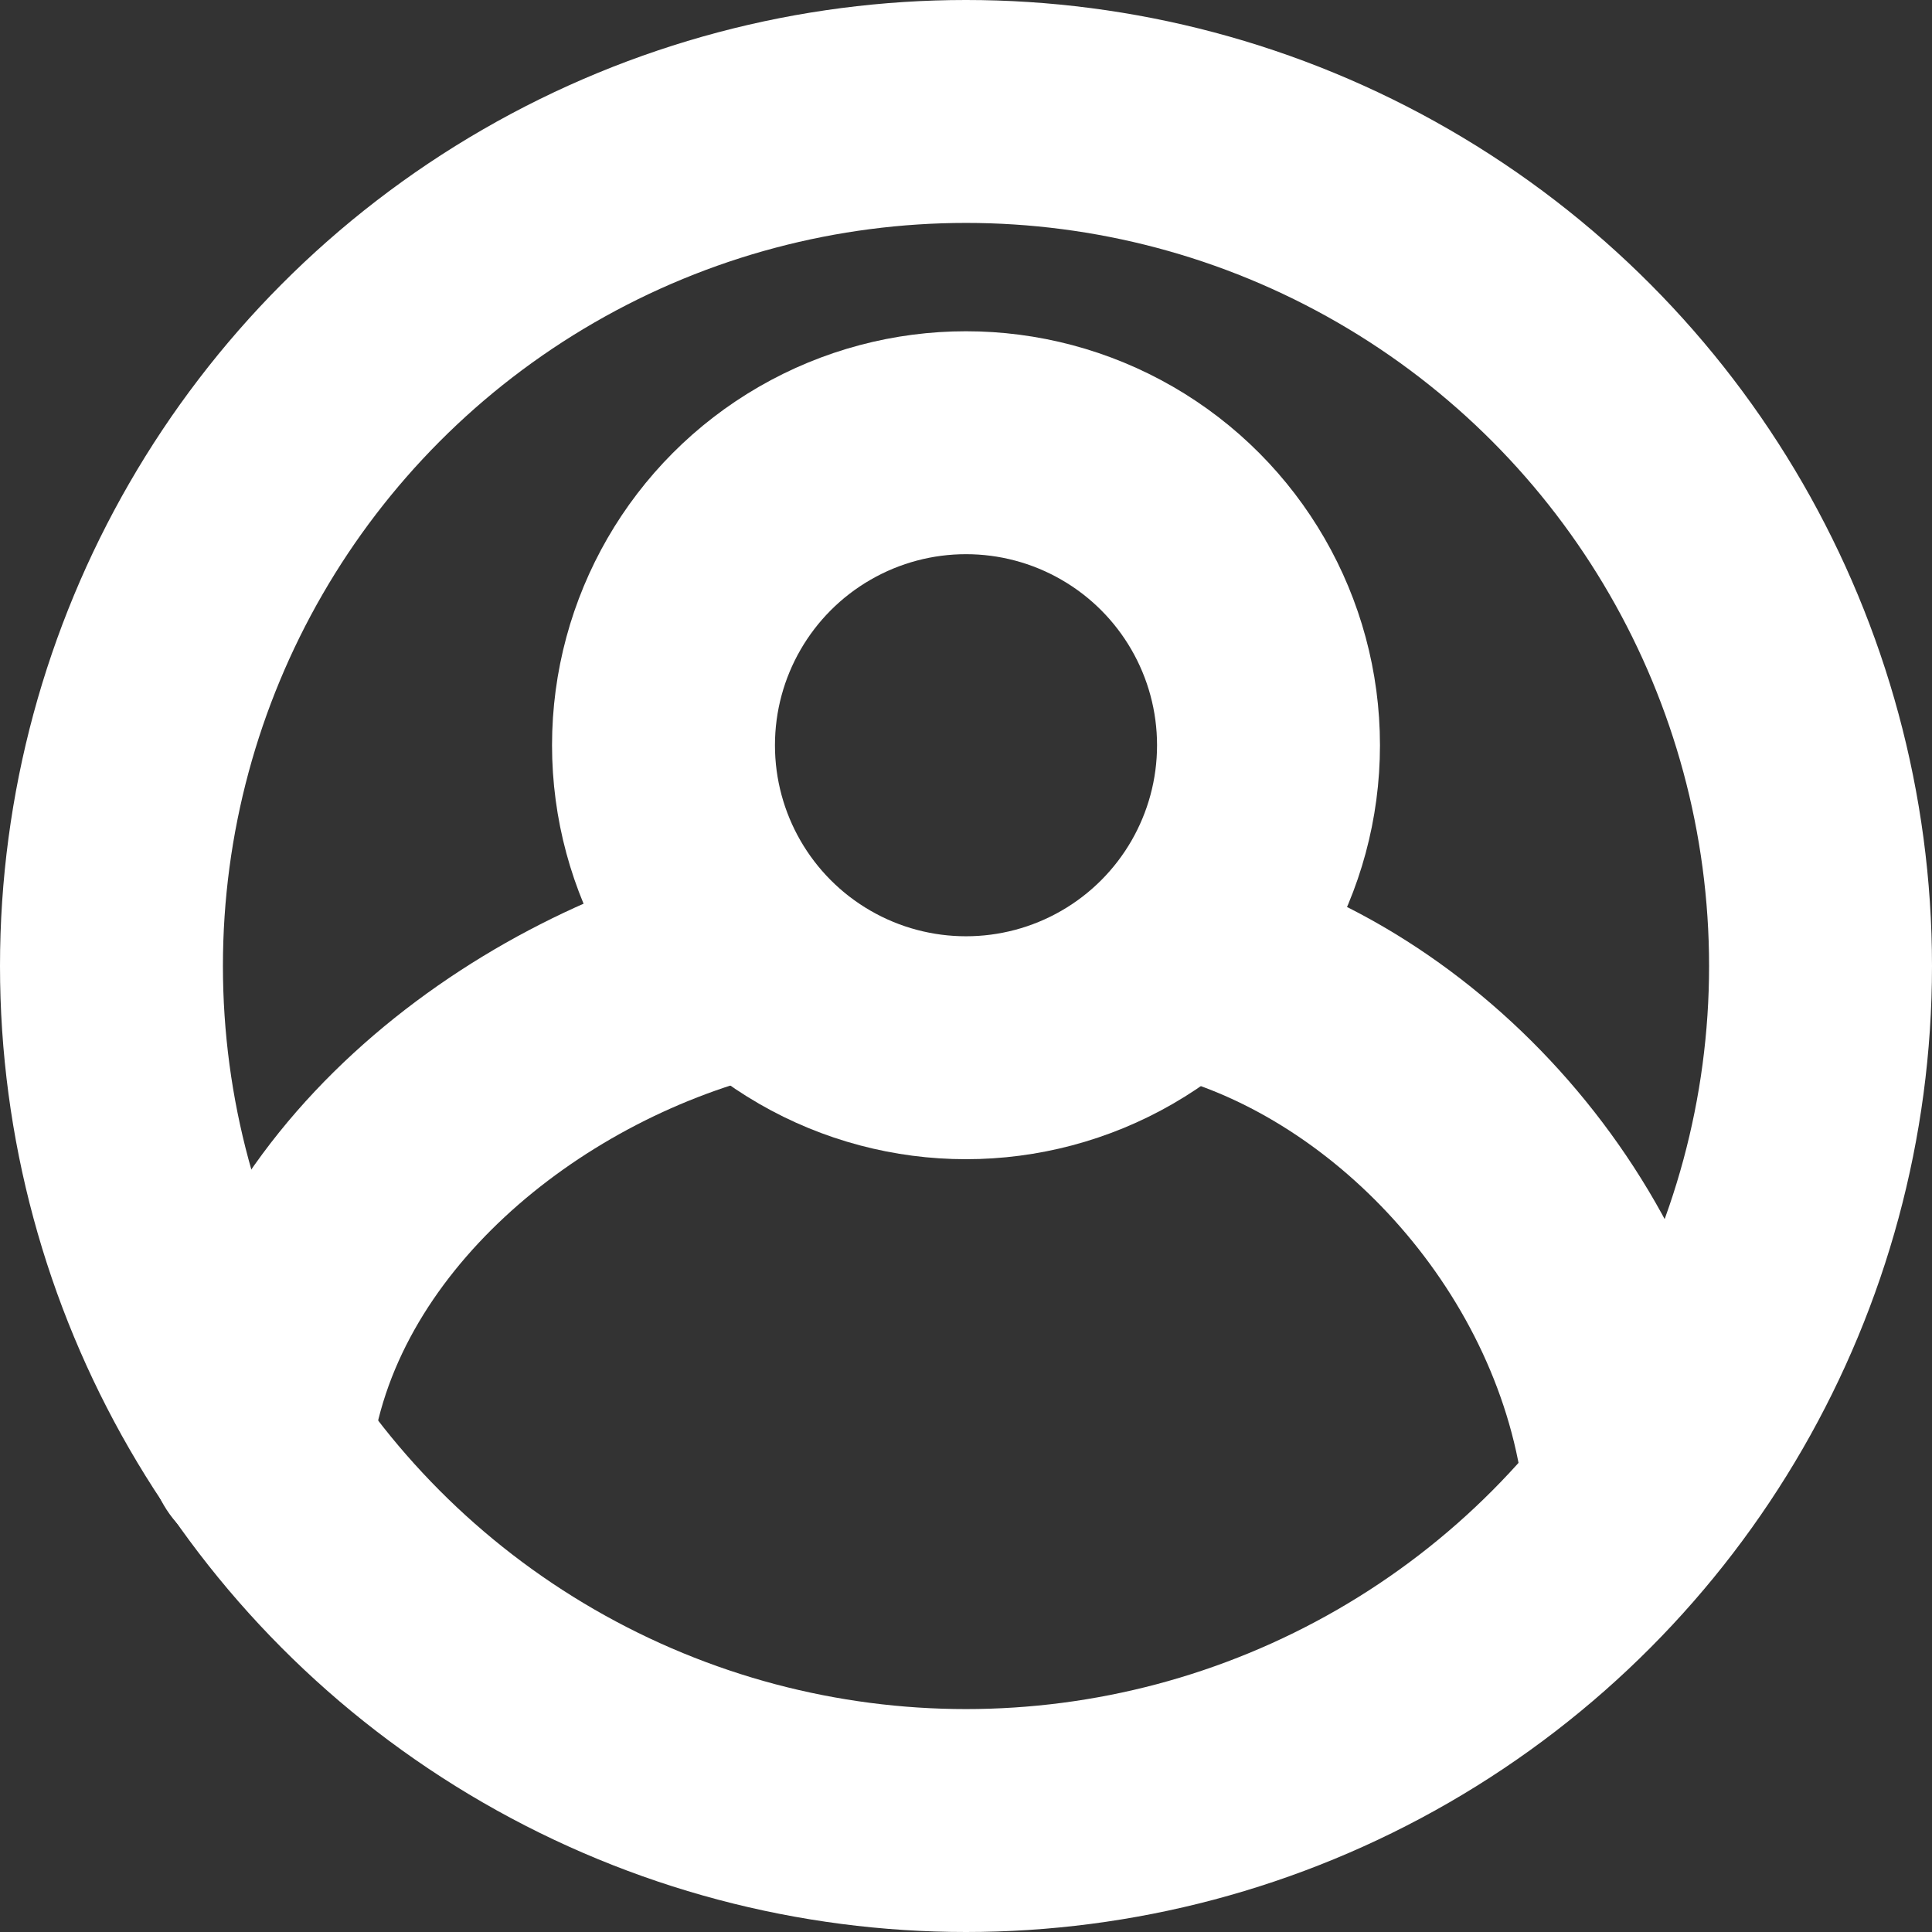 <svg width="26" height="26" viewBox="0 0 26 26" fill="none" xmlns="http://www.w3.org/2000/svg">
<rect x="0" y="0" width="26" height="26" fill="#333333" stroke="none"/>
<circle cx="13" cy="13" r="11.5" stroke="white" stroke-width="3"/>
<circle cx="13" cy="10.029" r="4.071" stroke="white" stroke-width="3"/>
<path d="M20.509 20.166C20.601 20.989 21.342 21.582 22.166 21.491C22.989 21.399 23.582 20.658 23.491 19.834L20.509 20.166ZM23.491 19.834C23.05 15.869 19.945 12.44 16.364 11.545L15.636 14.455C17.998 15.046 20.207 17.445 20.509 20.166L23.491 19.834Z" fill="white"/>
<path d="M4.991 19.666C4.899 20.489 4.158 21.082 3.334 20.991C2.511 20.899 1.918 20.158 2.009 19.334L4.991 19.666ZM2.009 19.334C2.476 15.129 6.329 12.372 9.636 11.545L10.364 14.455C7.728 15.114 5.266 17.185 4.991 19.666L2.009 19.334Z" fill="white"/>
</svg>
